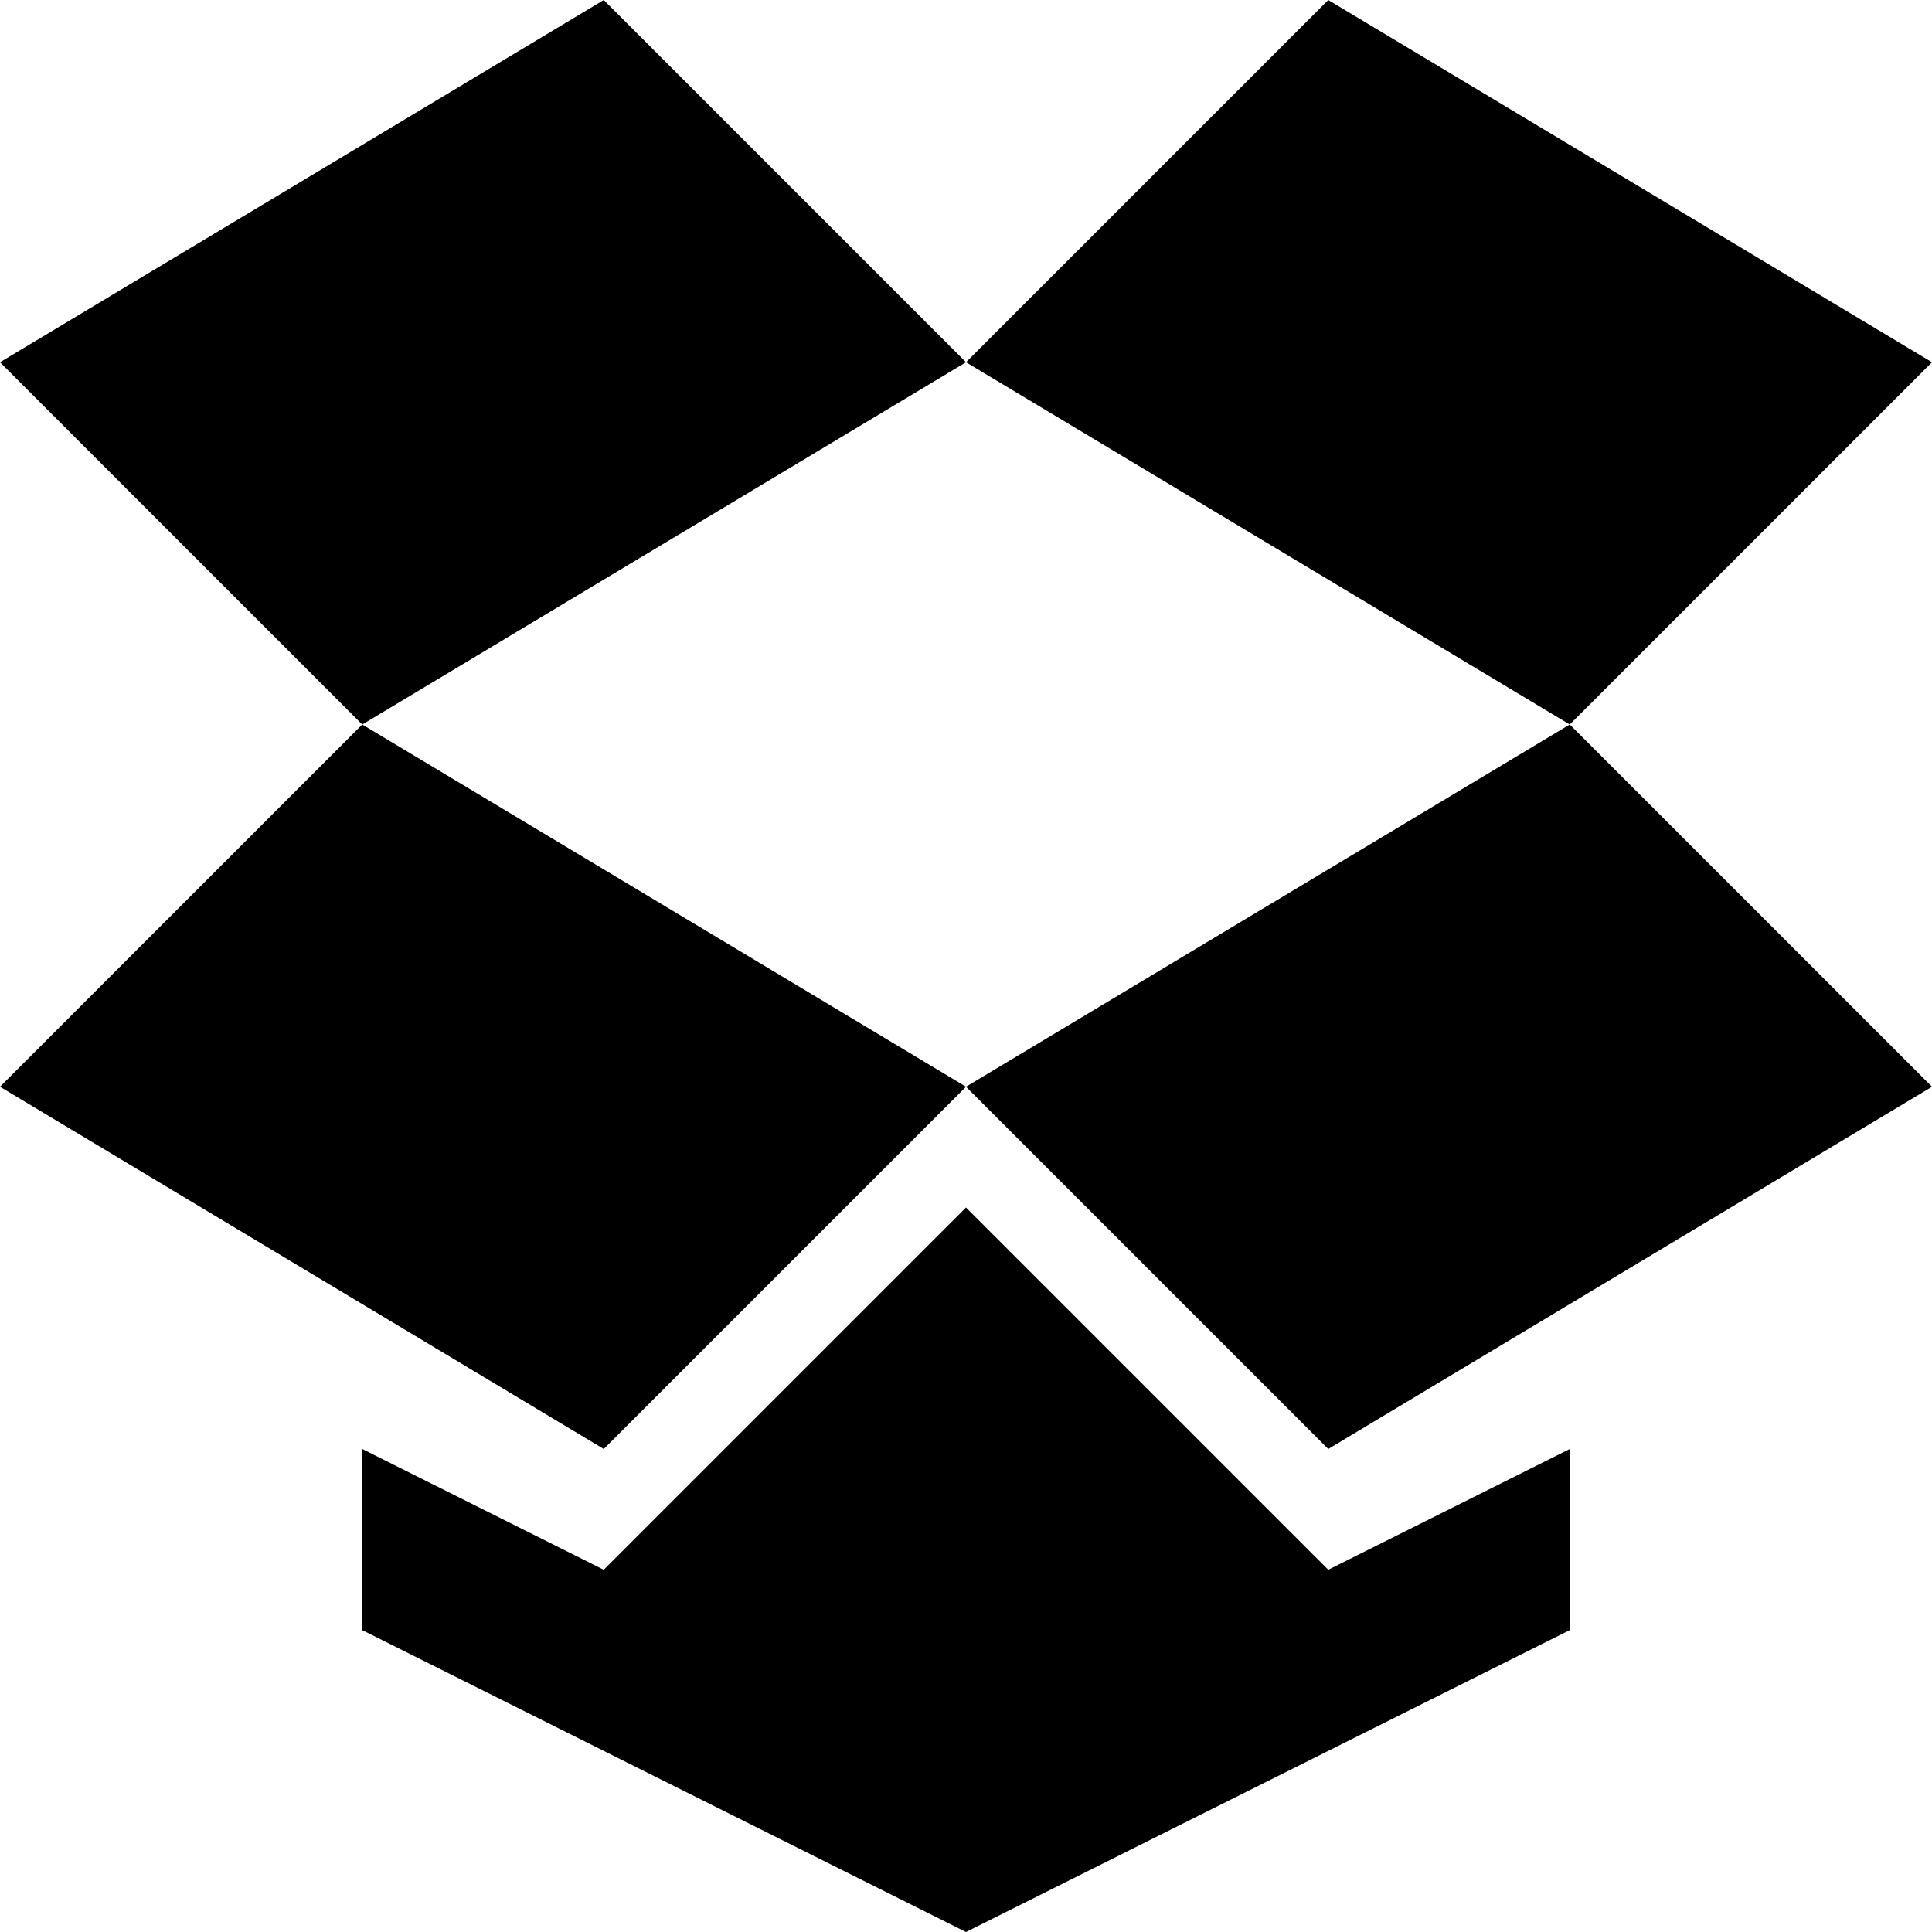 <svg xmlns="http://www.w3.org/2000/svg" viewBox="0 0 16 16" width="16px" height="16px"><g><path fill-rule="evenodd" d="M8 10l3 3 2-1v1.5L8 16l-5-2.5V12l2 1 3-3zM3 6l5 3-3 3-5-3 3-3zm10 0l3 3-5 3-3-3 5-3zM5 0l3 3-5 3-3-3 5-3zm6 0l5 3-3 3-5-3 3-3z"></path></g></svg>